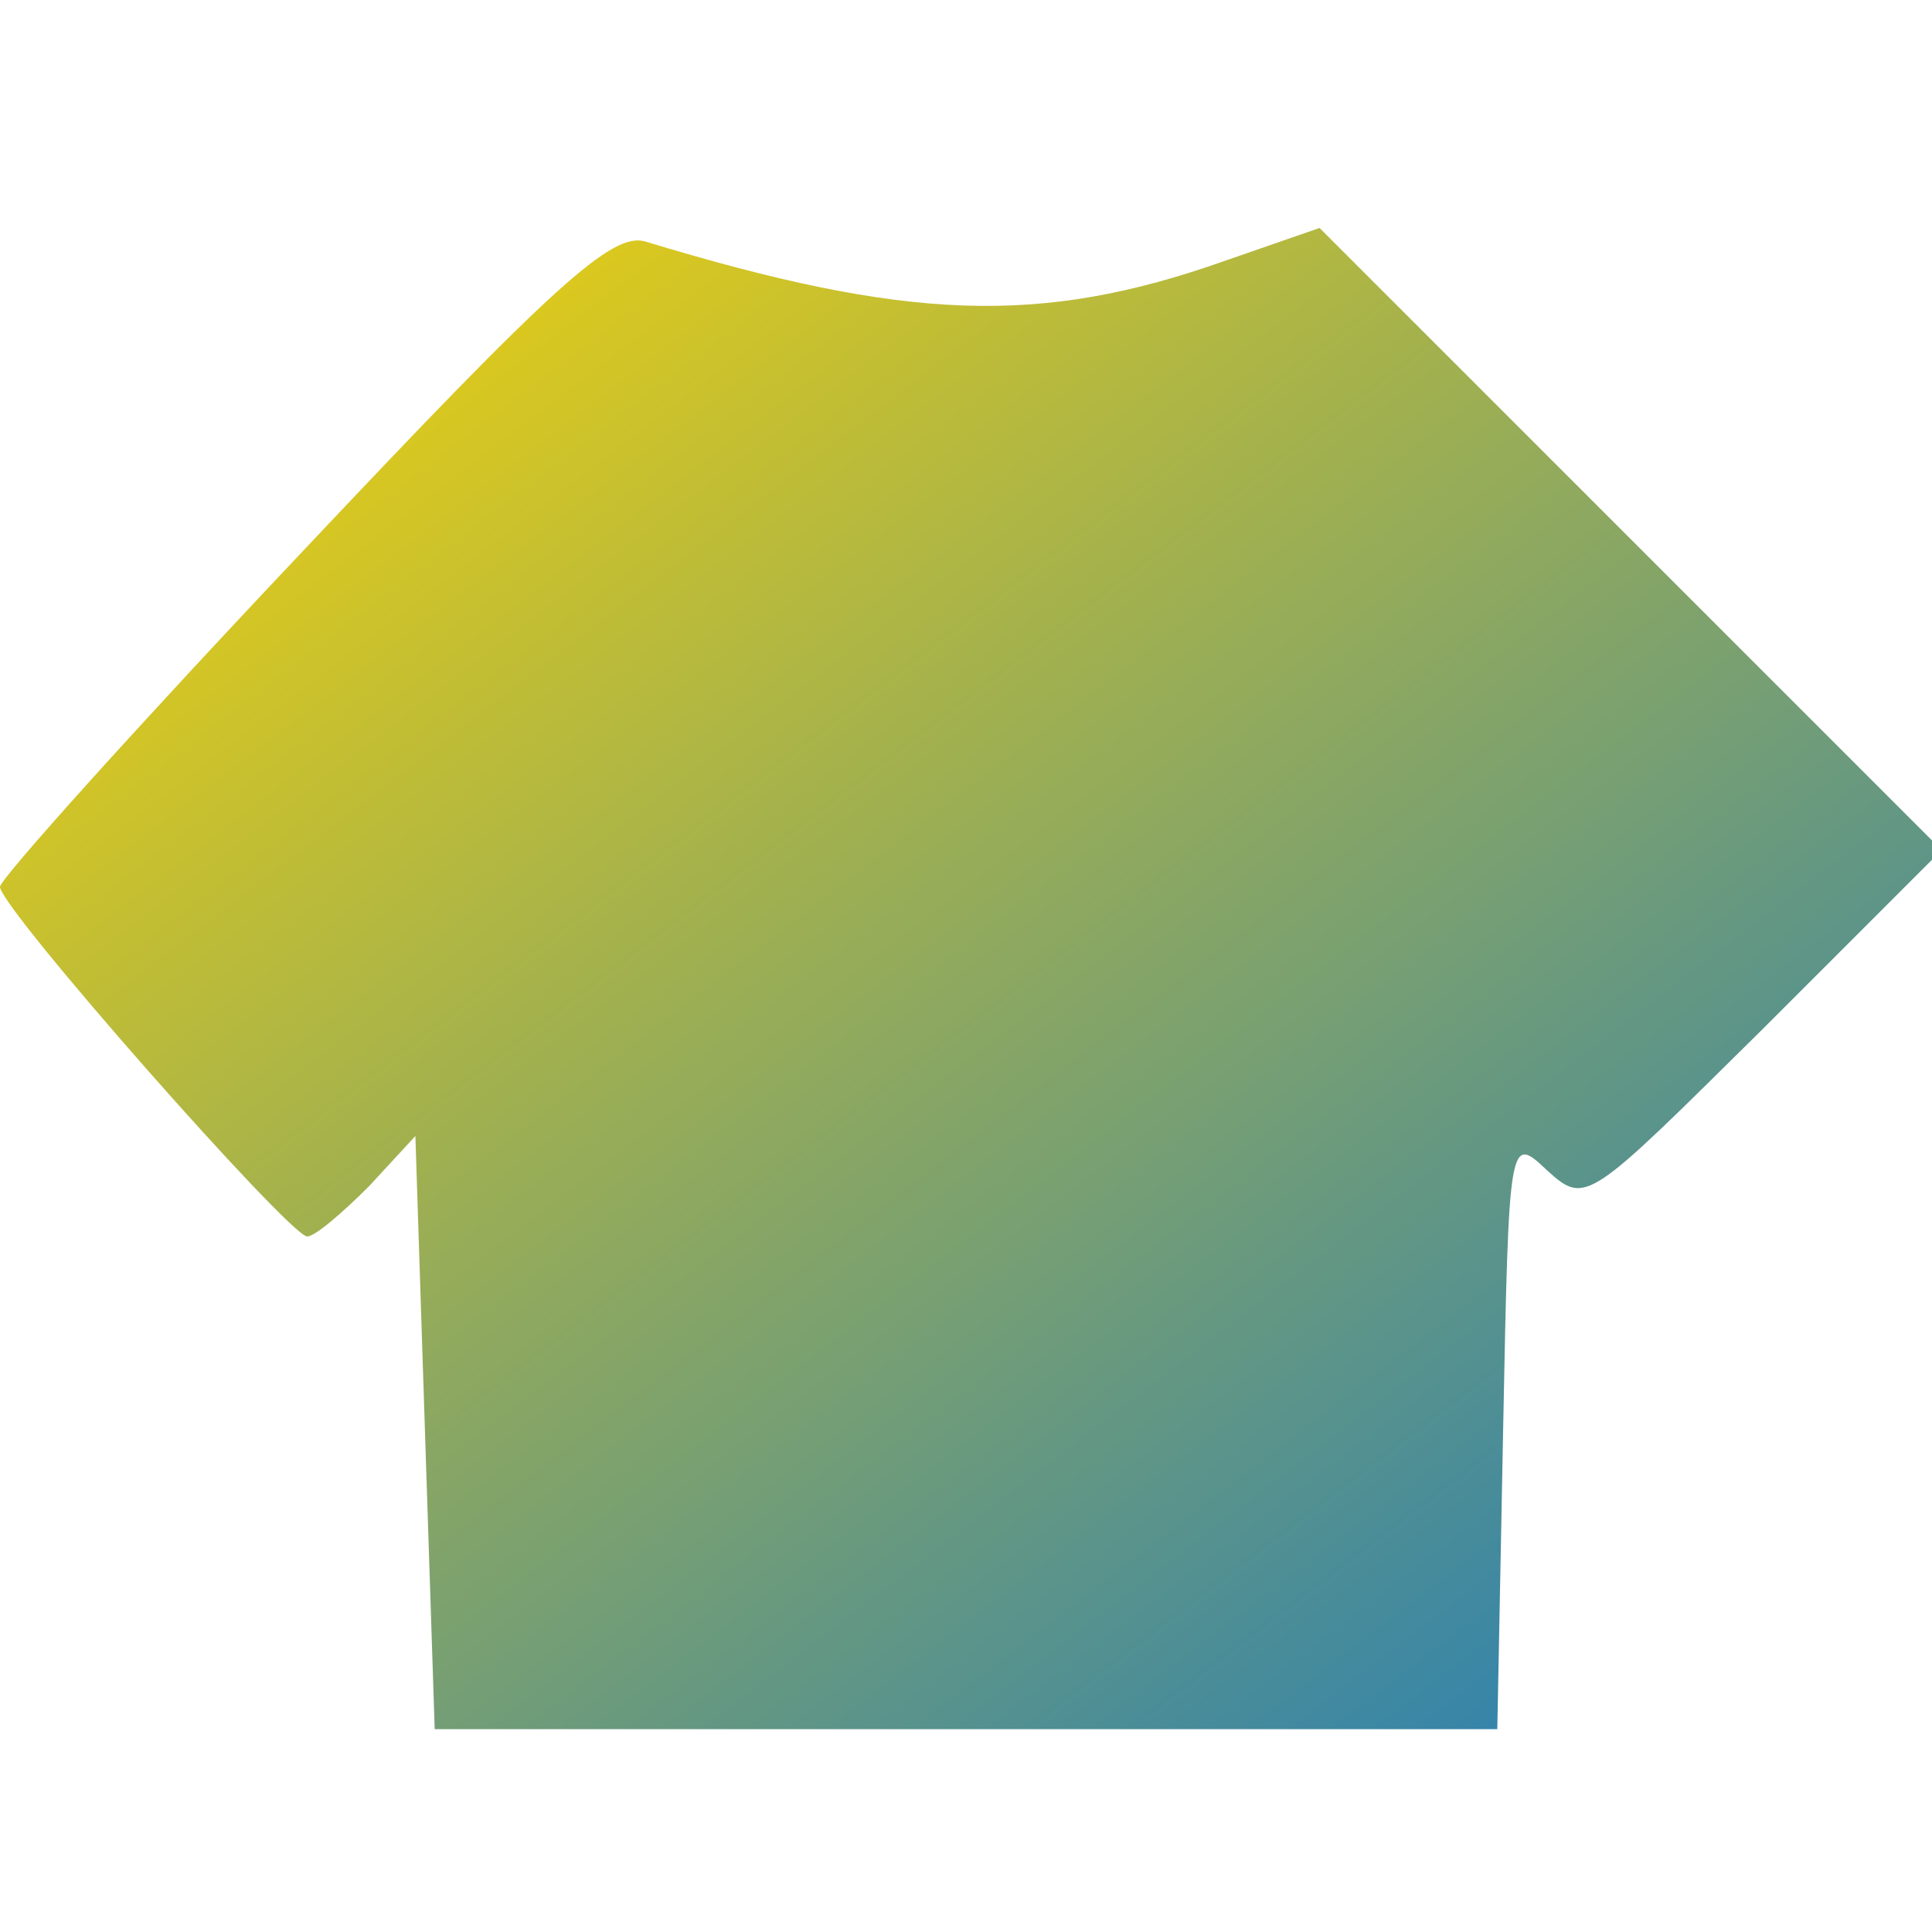 <?xml version="1.0" standalone="no"?>
<!DOCTYPE svg PUBLIC "-//W3C//DTD SVG 20010904//EN"
 "http://www.w3.org/TR/2001/REC-SVG-20010904/DTD/svg10.dtd">
<svg version="1.0" xmlns="http://www.w3.org/2000/svg"
 width="100pt" height="100pt" viewBox="0 0 100 100"
 preserveAspectRatio="xMidYMid meet">

<g transform="translate(0,100) scale(0.1,-0.1)"
fill="url(#logoGradient)" stroke="none">
<defs>
  <linearGradient id="logoGradient" x1="0%" y1="100%" x2="100%" y2="0%">
    <stop offset="0%" stop-color="#FFD700"/>
    <stop offset="100%" stop-color="#1C7ABF"/>
  </linearGradient>
</defs>
<path d="M157 715 c-87 -92 -157 -170 -157 -174 0 -11 150 -181 159 -181 4 0
18 12 32 26 l24 26 5 -154 5 -153 275 0 275 0 3 154 c3 153 3 154 23 135 20
-18 21 -16 112 74 l92 92 -161 161 -161 161 -49 -17 c-96 -34 -165 -31 -300
10 -17 5 -47 -22 -177 -160z"/>
</g>
</svg>
